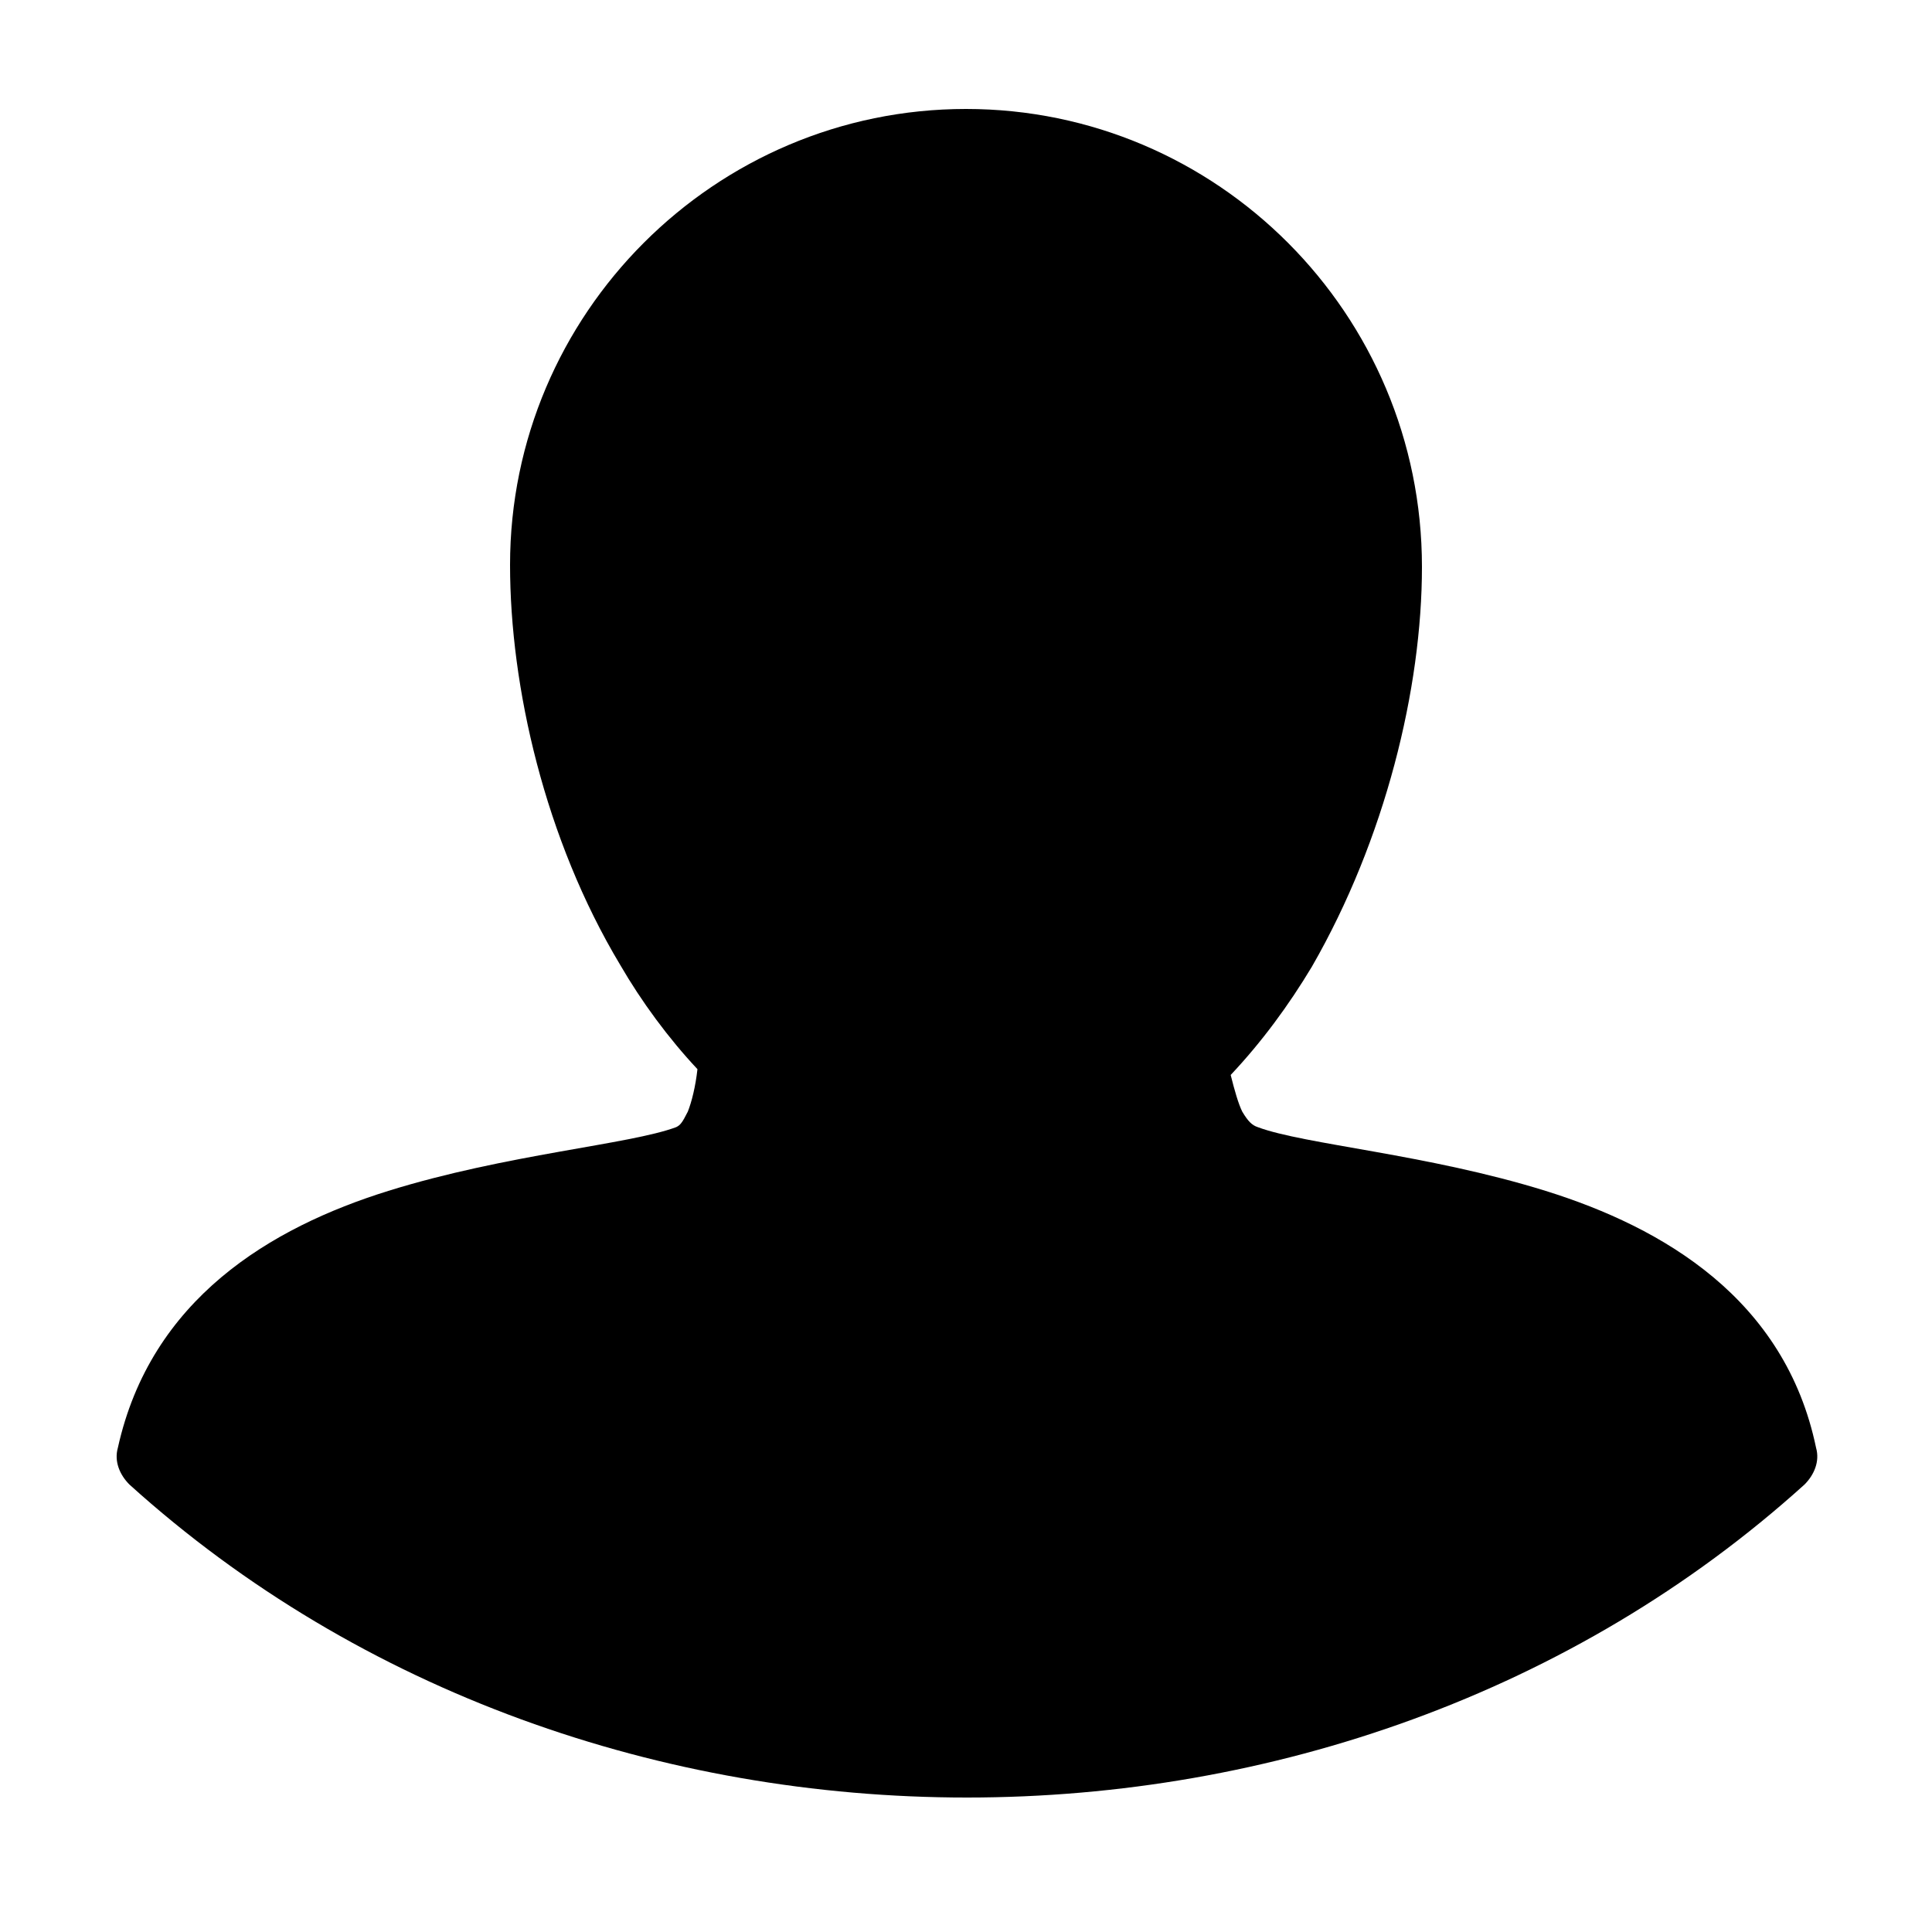 <svg enable-background="new 0 0 100 100" version="1.1" viewBox="0 0 100 100" xml:space="preserve" xmlns="http://www.w3.org/2000/svg"><g transform="translate(0 -952.36)"><path d="m50 958c-13 0-23.6 10.6-23.6 23.6 0 6.3 1.8 14.2 5.7 20.7 1.1 1.9 2.5 3.8 4 5.4-0.1 0.9-0.3 1.7-0.5 2.2-0.3 0.6-0.4 0.7-0.6 0.8-2.4 0.9-8.8 1.4-14.9 3.3s-12.3 5.6-14 13.3c-0.2 0.7 0.1 1.4 0.6 1.9 23.9 21.6 62.8 21.6 86.7 0 0.5-0.5 0.8-1.2 0.6-1.9-1.6-7.7-7.9-11.4-14-13.3s-12.5-2.4-14.9-3.3 0 0 0 0c-0.3-0.1-0.5-0.3-0.8-0.8-0.2-0.4-0.4-1.1-0.6-1.9 1.6-1.7 3-3.6 4.2-5.6 3.8-6.6 5.7-14.4 5.7-20.7 0-13.1-10.6-23.7-23.6-23.7z"/></g></svg>
